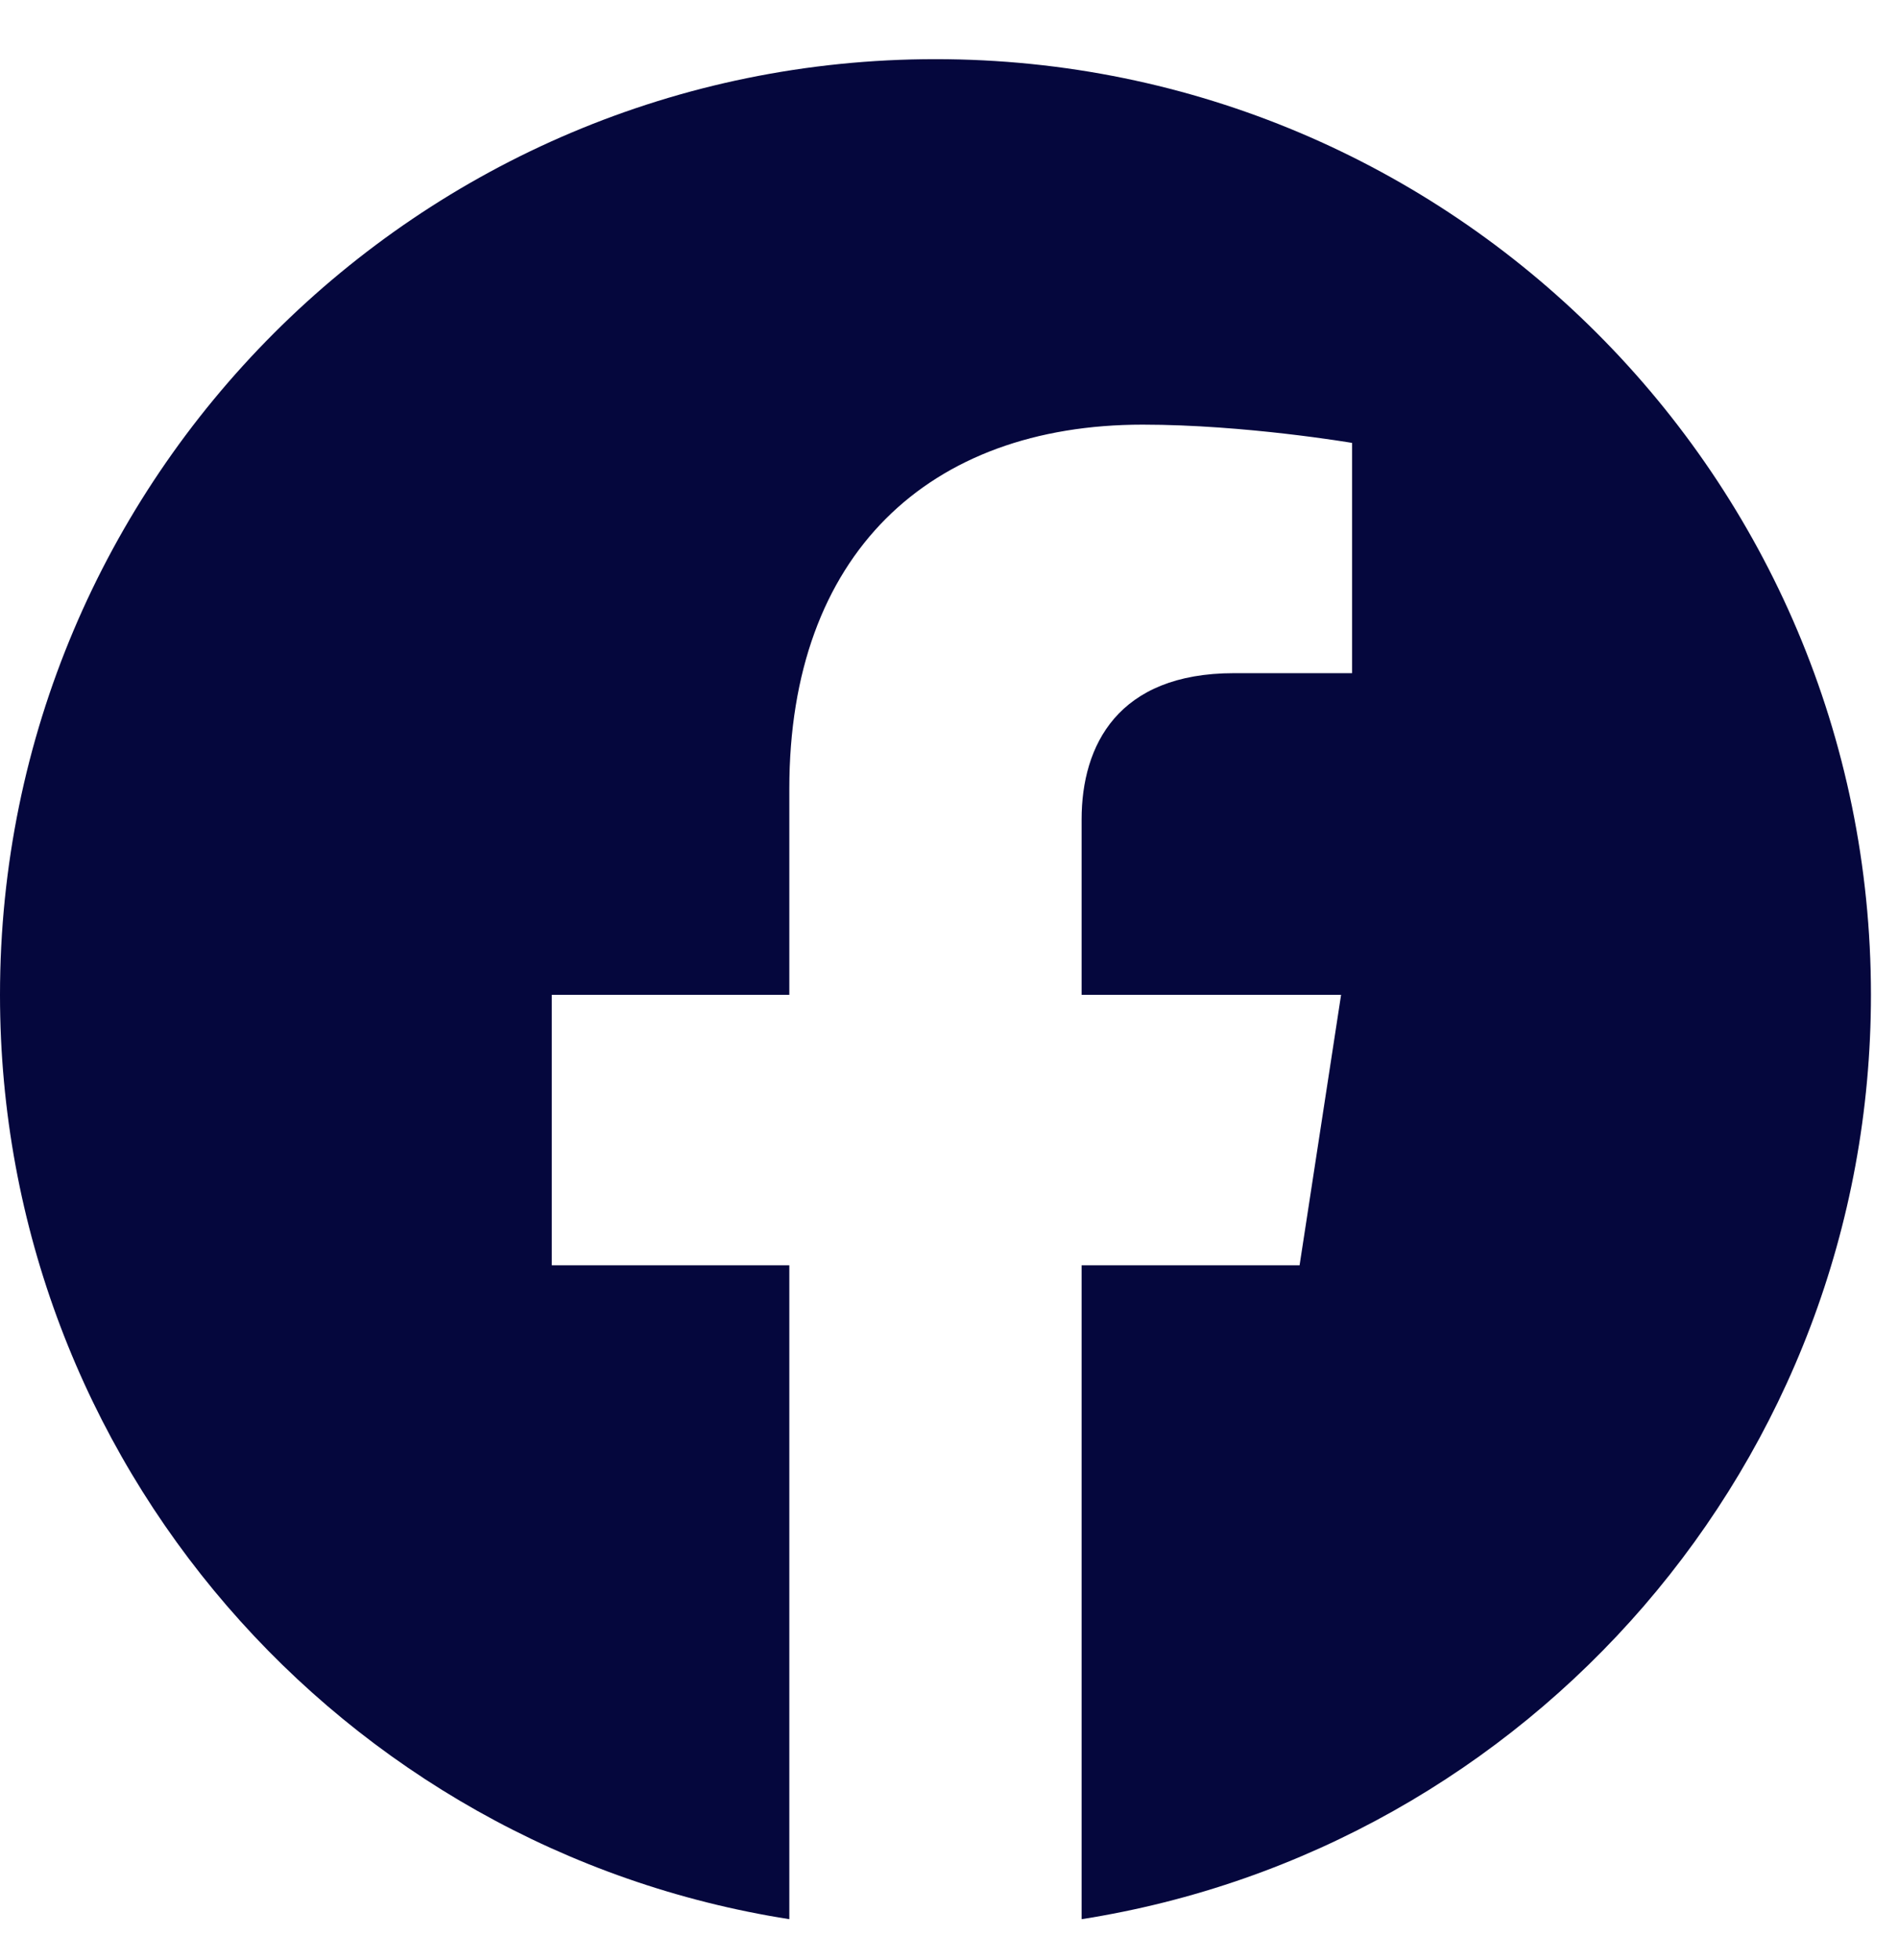 <svg width="31" height="32" viewBox="0 0 31 32" fill="none" xmlns="http://www.w3.org/2000/svg">
<path d="M30.558 16.244C30.558 7.805 23.718 0.966 15.279 0.966C6.84 0.966 0 7.805 0 16.244C0 23.872 5.586 30.192 12.892 31.338V20.661H9.012V16.244H12.892V12.878C12.892 9.05 15.171 6.934 18.663 6.934C20.334 6.934 22.083 7.232 22.083 7.232V10.992H20.155C18.257 10.992 17.666 12.171 17.666 13.38V16.244H21.904L21.226 20.661H17.666V31.338C24.971 30.192 30.558 23.872 30.558 16.244Z" fill="#05073D"/>
</svg>

